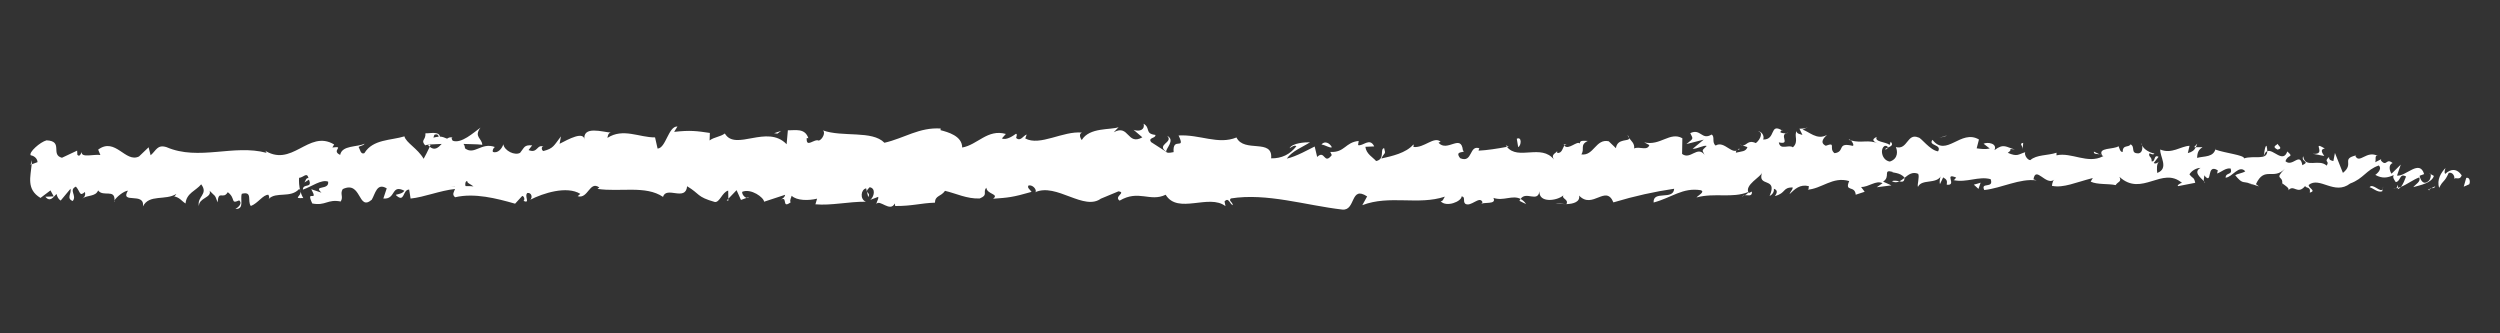 <?xml version="1.0" encoding="utf-8"?>
<!-- Generator: Adobe Illustrator 16.0.0, SVG Export Plug-In . SVG Version: 6.00 Build 0)  -->
<!DOCTYPE svg PUBLIC "-//W3C//DTD SVG 1.1//EN" "http://www.w3.org/Graphics/SVG/1.1/DTD/svg11.dtd">
<svg version="1.1" id="Layer_1" xmlns="http://www.w3.org/2000/svg" xmlns:xlink="http://www.w3.org/1999/xlink" x="0px" y="0px"
	 width="150px" height="20px" viewBox="0 0 150 20" enable-background="new 0 0 150 20" xml:space="preserve">
<rect x="0" y="0" width="150" height="20" fill="#333333" stroke="none"/>
<g>
	<path fill="#FFFFFF" d="M148.153,11.057c0.078-0.136,0.034-0.447-0.179-0.384l-0.15,0.527L148.153,11.057z"/>
	<path fill="#FFFFFF" d="M146.727,10.083c-0.25,0.255-0.537,0.704-0.376,1.187c0.247-0.505,0.307-0.294,0.572-0.897
		c0.213-0.061,0.371,0.169,0.336,0.364c0.074-0.135,0.329,0.115,0.444-0.216c-0.277-0.407-0.627-0.424-0.992-0.087
		C146.632,10.317,146.708,10.18,146.727,10.083z"/>
	<path fill="#FFFFFF" d="M125.976,9.261l0.134,0.063C126.072,9.289,126.027,9.27,125.976,9.261z"/>
	<path fill="#FFFFFF" d="M113.119,8.972c0.098-0.012,0.139-0.065,0.144-0.113C113.172,8.894,113.098,8.926,113.119,8.972z"/>
	<path fill="#FFFFFF" d="M110.923,8.391c0.049,0.017,0.087,0.024,0.131,0.036C111.004,8.378,110.954,8.352,110.923,8.391z"/>
	<path fill="#FFFFFF" d="M125.976,9.261l-0.343-0.166C125.607,9.267,125.809,9.223,125.976,9.261z"/>
	<path fill="#FFFFFF" d="M143.864,11.353c0.072-0.026,0.132-0.075,0.187-0.139c-0.06,0.022-0.115,0.042-0.175,0.056
		C143.873,11.298,143.87,11.322,143.864,11.353z"/>
	<path fill="#FFFFFF" d="M131.643,8.833h0.104c0.031-0.061,0.061-0.133,0.087-0.214L131.643,8.833z"/>
	<path fill="#FFFFFF" d="M135.993,8.752c-0.1-0.019-0.134,0.428-0.171,0.624c0.056-0.184,0.129-0.272,0.215-0.306
		C136.038,8.984,136.025,8.883,135.993,8.752z"/>
	<path fill="#FFFFFF" d="M142.89,9.54l0.122-0.062C142.981,9.497,142.927,9.516,142.89,9.54z"/>
	<path fill="#FFFFFF" d="M128.529,8.737c-0.006-0.067-0.021-0.125-0.038-0.16C128.491,8.633,128.507,8.687,128.529,8.737z"/>
	<path fill="#FFFFFF" d="M6.874,12.099c0.003-0.032-0.002-0.052-0.001-0.079C6.847,12.064,6.839,12.096,6.874,12.099z"/>
	<path fill="#FFFFFF" d="M1.832,9.883l0.07-0.024c0.007-0.085,0.015-0.168,0.015-0.25L1.832,9.883z"/>
	<path fill="#FFFFFF" d="M106.907,7.818c0.008,0.005,0.009,0.005,0.017,0.008C107.029,7.776,106.971,7.784,106.907,7.818z"/>
	<path fill="#FFFFFF" d="M70.027,8.148c0.417,0.399-0.681,0.513-0.051,0.958C69.917,8.931,70.548,8.408,70.027,8.148z"/>
	<path fill="#FFFFFF" d="M143.752,11.293c-0.059,0.006-0.118,0.01-0.179,0.005C143.655,11.313,143.71,11.311,143.752,11.293z"/>
	<path fill="#FFFFFF" d="M69.976,9.105c0,0.001,0,0.004,0,0.004l0.065,0.042C70.015,9.133,69.999,9.121,69.976,9.105z"/>
	<path fill="#FFFFFF" d="M97.649,8.087c0.02,0.079,0.057,0.138,0.096,0.196C97.741,8.237,97.72,8.181,97.649,8.087z"/>
	<path fill="#FFFFFF" d="M104.546,8.723l-0.171-0.059C104.443,8.705,104.498,8.718,104.546,8.723z"/>
	<path fill="#FFFFFF" d="M94.07,8.718c-0.093-0.034-0.124-0.096-0.252-0.036c0.013,0.022,0.023,0.039,0.039,0.055
		C93.904,8.676,93.965,8.647,94.07,8.718z"/>
	<path fill="#FFFFFF" d="M90.344,8.722c0.02,0.034,0.045,0.059,0.068,0.09c0.037-0.009,0.08-0.016,0.118-0.025L90.344,8.722z"/>
	<path fill="#FFFFFF" d="M18.198,11.883c-0.082-0.126-0.133-0.265-0.171-0.401C18.084,11.799,17.536,11.913,18.198,11.883z"/>
	<path fill="#FFFFFF" d="M143.862,11.101c-0.021,0.113-0.053,0.169-0.11,0.192c0.044-0.004,0.084-0.014,0.124-0.023
		C143.888,11.203,143.889,11.141,143.862,11.101z"/>
	<path fill="#FFFFFF" d="M93.918,12.248l-0.592-0.067C93.492,12.225,93.707,12.248,93.918,12.248z"/>
	<path fill="#FFFFFF" d="M44.934,11.819l-0.137,0.054C44.85,11.883,44.898,11.87,44.934,11.819z"/>
	<path fill="#FFFFFF" d="M91.569,12.248c-0.105-0.159-0.218-0.251-0.334-0.31c-0.023,0.034-0.051,0.063-0.068,0.115L91.569,12.248z"
		/>
	<path fill="#FFFFFF" d="M18.025,11.477c0.002,0.002,0.002,0.005,0.002,0.005S18.027,11.479,18.025,11.477z"/>
	<path fill="#FFFFFF" d="M14.125,12.539c0.564,0.014,0.264-0.576,0.384-0.913c0.674-0.167,0.313,0.433,0.541,0.733
		c0.421-0.155,0.743-0.694,1.057-0.672c0.023,0.097,0.084,0.132,0.013,0.253c0.444-0.467,1.319-0.022,1.838-0.61
		c0.038,0.053,0.058,0.102,0.067,0.146c-0.084-0.295-0.096-0.593-0.079-0.806c0.252-0.011,0.469-0.371,0.564,0.013
		c-0.155-0.011-0.167,0.144-0.241,0.265l0.266-0.168c0.238,0.552-0.362,0.191-0.362,0.599c0.517-0.179,1.119-0.636,1.515-0.48
		c0.083,0.541-0.926,0.181-0.398,0.662l-0.612-0.207c0.468,0.854-0.373-0.059,0.058,0.854c0.807,0.157,0.901-0.274,1.707-0.118
		c0.18-0.3-0.061-0.443,0.121-0.744c1.143-0.54,0.9,1.358,1.74,0.639c0.217-0.36,0.302-1.043,0.9-0.683L23,11.913
		c0.781,0.06,0.445-0.88,1.263-0.468c-0.145,0.239-0.613,0.203-0.495,0.275c0.529,0.481,0.375-0.347,0.782-0.347l0.085,0.541
		c0.831-0.086,1.746-0.476,2.667-0.575c-0.051,0.162-0.209,0.331,0.006,0.496c1.161-0.271,2.478,0.066,3.598,0.387l0.427-0.466
		c0.1,0.004,0.185,0.21,0.078,0.301c0.436,0.178,0.022-0.297,0.232-0.479c0.249-0.033,0.328,0.269,0.171,0.408
		c0.77-0.396,2.194-0.854,3.005-0.353l-0.158,0.139c0.631,0.189,0.713-0.958,1.299-0.522l-0.113,0.084
		c1.372,0.201,2.887-0.226,3.934,0.479c0.199-0.673,1.357,0.3,1.446-0.638c0.782,0.465,0.558,0.632,1.661,0.944
		c0.294,0.044,0.438-0.586,0.803-0.684l0.009,0.49l0.494-0.515l0.264,0.587l0.341-0.126c-0.135-0.029-0.289-0.221-0.268-0.362
		c0.534-0.222,1.3,0.342,1.314,0.594l1.262-0.415c-0.028,0.197-0.239,0.266-0.407,0.392c0.675-0.501,0.123,0.517,0.74,0.058
		c-0.082-0.111,0.045-0.292,0.059-0.392c0.308,0.297,1.009,0.3,1.526,0.174l-0.1,0.339c0.937,0.086,1.974-0.163,3.025-0.156
		c-0.377-0.157-0.291-0.743,0.018-0.801l0.124,0.52c0.199-0.32-0.321-0.196,0.086-0.588c0.393,0.059,0.264,0.589,0.038,0.758
		l0.477-0.18c0.028,0.154-0.084,0.236-0.112,0.434c0.196-0.321,0.824,0.521,1.105-0.039l0.026,0.154
		c1.051,0.005,1.528-0.174,2.383-0.2c0.017-0.447,0.352-0.348,0.606-0.71c0.629,0.143,1.327,0.495,2.084,0.457
		c0.533-0.224,0.155-0.379,0.395-0.645c0.04,0.407,0.795,0.369,0.404,0.661c0.909-0.065,1.161-0.081,2.312-0.412
		c-0.126-0.167-0.266-0.239-0.193-0.378c0.208-0.067,0.474,0.171,0.444,0.367l-0.054,0.041c1.29-0.611,2.978,1.188,4.007,0.34
		l-0.058,0.042l1.064-0.443c0.491,0.069-0.293,0.307,0.07,0.558c1.148-0.679,1.817,0.1,2.763-0.354
		c0.732,1.203,2.601-0.083,3.589,0.685l-0.056-0.284c0.255-0.277,0.31,0.163,0.498,0.228c-0.026-0.221-0.277-0.255-0.118-0.408
		c2.166-0.342,4.471,0.413,6.691,0.669c0.812,0.075,0.46-1.465,1.484-0.789l-0.29,0.525c1.64-0.631,3.351,0.022,4.956-0.513
		c-0.097,0.121-0.1,0.278-0.255,0.276c0.339,0.383,1.253,0.019,1.259-0.293c0.249,0.035,0.058,0.282,0.212,0.441
		c0.339,0.225,0.853-0.488,1.033-0.108c0.031,0.062-0.095,0.123-0.157,0.153c0.221-0.186,1.032,0.047,0.819-0.394
		c0.602,0.21,1.151-0.195,1.632,0.065c0.314-0.493,1.03,0.236,1.13-0.46c-0.042,0.72,1.057,0.58,1.438,0.242
		c-0.127,0.218,0.331,0.226,0.183,0.527c0.434-0.012,0.833-0.145,0.757-0.515c0.8,0.861,1.608-0.693,2.059,0.411
		c1.29-0.388,2.485-0.648,3.646-0.818c-0.042,0.719-1.283,0.072-1.233,0.826c1.102-0.296,1.737-0.912,2.828-0.739
		c0.283,0.098-0.16,0.312-0.255,0.435c1.101-0.297,2.128,0.065,3.107-0.326c-0.004,0.067-0.109,0.141-0.209,0.194
		c0.193-0.023,0.449,0.106,0.428-0.22l-0.189,0.088c-0.308-0.475,0.768-0.989,0.802-1.239c-0.328,0.934,0.967,0.235,0.446,1.416
		c0.127-0.061,0.287-0.216,0.258-0.435c0.188,0.064,0.247,0.191,0.058,0.439c0.69-0.177,0.444-0.523,1.071-0.517
		c-0.002,0.157-0.13,0.22-0.193,0.405c0.317-0.309,0.636-0.617,1.164-0.482c-0.031,0.096,0.03,0.219-0.127,0.217
		c0.907-0.049,1.548-0.821,2.546-0.523c-0.294,0.685,0.339,0.226,0.392,0.819l0.536-0.177l-0.215-0.287
		c0.47,0.009,0.885-0.423,1.289-0.228l-0.35,0.244l0.881-0.112l-0.499-0.225c0.476-0.306-0.051-0.752,0.573-0.586
		c-0.126,0.06,0.472,0.007,0.715,0.357c0,0-0.001,0-0.001,0.002c0.233-0.19,0.471-0.389,0.819-0.241
		c0.09,0.19-0.073,0.657-0.015,0.783c0.229-0.497,1.101-0.138,1.392-0.666c-0.099,0.125-0.103,0.435-0.071,0.499l0.192-0.403
		c0.218,0.129,0.25,0.191,0.215,0.44c0.654,0.073-0.209-0.754,0.568-0.429c-0.061,0.032-0.031,0.093-0.158,0.154
		c0.78,0.17,1.508-0.256,2.224-0.058c0.212,0.598-0.626,0.147-0.384,0.651c1.032-0.109,2.139-0.716,3.14-0.576l-0.187-0.066
		c0.139-0.843,0.744,0.417,1.251,0.02c-0.124,0.063-0.163,0.468-0.129,0.374c0.684,0.136,1.4-0.206,2.438-0.472l-0.128,0.217
		c0.404,0.193,1.063,0.11,1.498,0.209c0.131-0.216,0.38-0.181,0.228-0.497c1.346,1.235,2.564-0.662,3.758,0.368
		c-0.143,0.002-0.34,0.189-0.227,0.189l1.017-0.199c-0.081-0.368-0.134-0.223-0.347-0.508c0.129-0.219,0.415-0.387,0.667-0.387
		c-0.457,0.243,0.004,0.591,0.201,0.796c-0.034-0.113,0.034-0.238,0.018-0.352c0.531,0.654,0.089-0.74,0.814-0.299l-0.039,0.193
		c0.271-0.098,0.521-0.354,0.814-0.298c0.121,0.426-0.289,0.199-0.308,0.548c0.41-0.025,0.81-0.806,1.182-0.382
		c-0.175,0.119-0.425,0.122-0.601,0.239c0.406,0.499,0.452,0.372,0.754,0.452l-0.029-0.012l0.694,0.226l-0.177-0.136
		c0.515-1.108,1.048-0.202,1.739-0.928c-0.673,0.688-0.11,0.398-0.162,0.88c0.176,0.133,0.445,0.284,0.369,0.418
		c0.327-0.389,0.545,0.307,1.008-0.262c0.021,0.154,0.351,0.016,0.277,0.404c0.424-0.121-0.102-0.27-0.065-0.465
		c0.656-0.529,1.542,0.644,2.485-0.084c0.813-0.299,0.964-0.823,1.719-1.083c0.255,0.248-0.21,0.565-0.21,0.565
		c0.412,0.229,0.722,0.187,1.108,0.009c-0.078,0.135,0.003,0.25,0.121,0.424c0.311-0.04,0.207-0.565,0.617-0.336
		c-0.07,0.173-0.16,0.449-0.311,0.623c0.366-0.143,0.729-0.432,1.107-0.572c0.102,0.271-0.229,0.41-0.361,0.587
		c0.426-0.121,1.104-0.246,1.235-0.673l-0.273-0.152c0.155-0.022,0.079,0.367-0.034,0.445c-0.365,0.335-0.527-0.148-0.549-0.303
		l0.271-0.1c-0.276-0.911-1.085,0.146-1.629,0.093l0.227-0.662l-0.556,0.548c-0.12-0.172-0.201-0.542,0.068-0.64
		c-0.391-0.328-0.346,0.235-0.682-0.13c-0.037-0.057-0.02-0.088,0.015-0.115l-0.381,0.197c0.074-0.139-0.063-0.467,0.171-0.372
		c-0.684-0.382-1.103,0.497-1.36-0.005l0.058-0.041c-0.948,0.224-0.092,0.486-0.804,1.056l-0.479-1.199l-0.093,0.487
		c-0.099-0.018-0.291-0.055-0.255-0.249c-0.365,0.333,0.062,0.211-0.149,0.525c-0.471-0.443-1.3,0.207-1.405-0.567
		c-0.169,0.37,0.451,0.286-0.053,0.542c-0.143-0.833-0.581,0.143-1.012-0.239c0.134-0.431,0.541-0.202,0.11-0.586
		c-0.26,0.726-0.838-0.159-1.201-0.02c-0.018,0.578-0.79,0.241-1.397,0.434c0.039-0.194-1.146-0.317-1.713-0.527l0.017-0.097
		c-0.11,0.584-0.694,0.474-1.119,0.595c0.016-0.351,0.094-0.487,0.324-0.644l-0.401,0.003c-0.094,0.187-0.218,0.286-0.479,0.353
		l0.101-0.437c-0.531,0.023-1.07,0.515-1.756,0.222c-0.039,0.407,0.544,1.135-0.181,1.407c-0.026-0.22-0.053-0.597,0.137-0.687
		c-0.063,0.028-0.222,0.184-0.347,0.088l0.289-0.37c-0.313-0.163-0.163,0.309-0.413,0.275c0.006-0.314-0.184-0.225-0.147-0.474
		c0.063-0.03,0.218,0.13,0.313,0.006c-0.281-0.056-0.622-0.242-0.734-0.48c0.025,0.179,0,0.422-0.205,0.464
		c-0.533,0.022-0.184-0.378-0.492-0.54c-0.129,0.219-0.47-0.008-0.478,0.462c-0.157-0.002-0.185-0.222-0.245-0.349
		c-0.275,0.208-1.287,0.059-0.977,0.56l0.07,0.033c-0.013,0.009-0.028,0.01-0.045,0.02c0.003,0,0,0,0.003,0h-0.003
		c-0.903,0.468-1.876-0.266-2.771-0.065l0.002-0.157c-0.535,0.18-1.191,0.106-1.573,0.444c-0.158,0-0.373-0.288-0.307-0.474
		c-0.408,0.118-0.453,0.295-1.044,0.036c0.41-0.275-0.142-0.243,0.421-0.202c-0.531-0.136-0.652-0.388-1.222,0.042
		c0.193-0.402-0.4-0.506-0.652-0.386l0.371,0.288c-0.284,0.059-0.531,0.023-0.785-0.011l0.137-0.53
		c-1.086-0.644-1.96,1.096-2.788,0.019c-0.287,0.37,0.591,0.26,0.334,0.693c-0.5-0.071-1.021-0.832-1.178-0.833
		c-0.686-0.293-0.639,0.774-1.356,0.574c0.093,0.188,0.179,0.693-0.358,0.87c-0.5-0.07-0.613-0.792-0.298-0.943
		c0.119-0.016,0.177,0.044,0.173,0.108c0.161-0.069,0.374-0.15,0.175-0.354l-0.064,0.188c-0.247-0.192-0.937-0.172-0.774-0.482
		c-0.379,0.18-0.162,0.31,0.118,0.408c-0.642-0.274-1.003-0.008-1.663-0.192c0.104,0.104,0.202,0.325,0.097,0.324
		c-0.969-0.234-0.426,0.358-1.084,0.441c-0.373-0.288,0.134-0.688-0.526-0.446c-0.404-0.196-0.086-0.502,0.074-0.656
		c-0.602,0.365-1.125-0.239-1.469-0.306l0.317-0.152c-0.189,0.091-0.345,0.089-0.504,0.087l0.182,0.377
		c-0.187-0.065-0.345-0.067-0.34-0.224c-0.193,0.247,0.146,0.628-0.234,0.967c-0.249-0.193-0.756,0.205-0.843-0.295
		c0.781,0.169-0.086-0.503,0.575-0.584c-0.128,0.059-0.283,0.058-0.47-0.009c-0.028-0.056,0.026-0.104,0.078-0.132
		c-0.748-0.448-0.344,0.567-1.119,0.555c0.1-0.283-0.179-0.536-0.305-0.476c0.311,0.006,0.149,0.471-0.137,0.688
		c-0.498-0.22-0.541,0.164-0.801,0.138l0.297,0.104c-0.101,0.282-0.348,0.246-0.694,0.334c-0.03-0.22,0.313-0.152,0.19-0.249
		c-0.385,0.498-0.868-0.514-1.404-0.179c-0.249-0.192-0.025-0.531-0.243-0.661c-0.6,0.366-0.649-0.387-1.28-0.084
		c0.181,0.38,0.213,0.287-0.231,0.657l1.038-0.268l-0.667,0.553c0.314,0.005,0.662-0.239,0.849-0.174
		c-0.316,0.31-0.284,0.215-0.134,0.531c-0.429-0.57-0.85,0.331-1.346-0.053l0.016-0.94c-0.746-0.419-1.324,0.482-2.291,0.246
		l0.311,0.164c-0.13,0.374-0.597,0.053-0.91,0.204c0.029-0.314-0.167-0.428-0.3-0.624c0.017,0.233-0.708-0.021-0.796,0.606
		l-0.433-0.415c-0.78-0.169-0.891,0.896-1.642,0.789c0.226-0.342-0.114-0.564,0.388-0.809c-0.25-0.003-0.476-0.061-0.479,0.157
		c-0.148-0.196-0.696,0.424-0.927,0.125c-0.105,0.138-0.14,0.467-0.421,0.441c-0.031-0.064,0.001-0.156,0.001-0.156
		c-0.001,0.156-0.441,0.211-0.195,0.559c-0.771-0.98-2.157,0.07-2.83-0.771c-0.548,0.105-1.206,0.206-1.702,0.229
		c0.031-0.093,0.001-0.156,0.095-0.124c-0.686-0.292-0.421,0.902-1.2,0.576c-0.399-0.508,0.414-0.275,0.165-0.467
		c-0.107-1.034-0.94,0.141-1.466-0.462l0.128-0.061c-0.401-0.351-0.978,0.392-1.634,0.317c0,0,0.032-0.091,0.005-0.155
		c-0.448,0.527-1.297,0.701-1.928,0.848c0.196-0.405,0.286-0.213,0.168-0.625c-0.283,0.059,0.082,0.661-0.481,0.776
		c-0.184-0.222-0.591-0.415-0.644-0.854l0.531-0.024c-0.273-0.568-0.688,0.019-0.97-0.08l0.037-0.248
		c-0.815,0.081-0.827,0.706-1.703,0.66l0.09,0.188c-0.479,0.619-0.401-0.348-0.878,0.112L78.881,8.79
		c-0.317,0.151-1.106,0.607-1.674,0.726c0.321-0.466,0.983-0.704,1.394-0.98c-0.313-0.005-1.063,0.046-1.228,0.356
		c0.128-0.061,0.286-0.215,0.41-0.118c-0.384,0.494-0.889,0.737-1.514,0.726c0.112-1.218-1.626-0.306-2.08-1.252
		c-1.104,0.451-2.188-0.192-3.475-0.12c0.457,0.947-0.376,0.026-0.297,0.999c-0.3,0.063-0.414,0.047-0.44-0.016L69.07,8.528
		c-0.216-0.283,0.284-0.214,0.256-0.433c-0.656-0.075-0.275-0.413-0.708-0.671c0.088,0.348-0.229,0.499-0.602,0.366l0.525,0.449
		c-0.916,0.518-0.792-0.816-1.716-0.303l0.292-0.306c-0.474,0.18-1.749-0.006-2.213,0.775c-0.084-0.112-0.194-0.379,0.014-0.449
		c-1.133-0.117-2.522,0.832-3.402,0.351l0.085-0.238c-0.211,0.069-0.368,0.447-0.632,0.208c0.014-0.098,0.085-0.238-0.013-0.251
		c-0.112,0.082-0.563,0.417-0.842,0.278l0.239-0.267c-1.105-0.312-1.696,0.652-2.622,0.815c0.001-0.7-0.867-0.929-1.301-1.042
		l0.014-0.099c-1.287-0.086-2.186,0.581-3.377,0.855c-0.74-0.76-2.506-0.318-3.695-0.744c0.182,0.126-0.029,0.545-0.241,0.615
		c-0.28-0.142-0.771,0.486-0.728-0.156l0.1,0.013c-0.21-0.63-0.783-0.462-1.231-0.479l-0.075,0.84
		c-1.17-1.222-3.068,0.449-3.707-0.646c-0.283,0.209-0.633,0.207-0.914,0.418l0.015-0.451c-0.783-0.115-1.174-0.173-2.142-0.064
		l0.198-0.323c-0.546-0.029-0.688,1.299-1.192,1.326l-0.152-0.672c-0.952,0.01-1.917-0.581-2.856,0.03
		c0.016-0.1,0.043-0.294,0.197-0.32c-0.448-0.018-1.734-0.456-1.571,0.468c-0.011-0.602-0.982-0.059-1.497,0.206l0.08-0.444
		c-0.434,0.567-0.448,0.722-1.054,0.879c-0.144-0.058-0.126-0.355,0.065-0.242c-0.479-0.232-0.373,0.42-0.954,0.184l0.217-0.283
		c-0.493-0.034-0.453,0.118-0.725,0.448c-0.309,0.179-0.934-0.112-1.007-0.513c-0.066,0.245-0.335,0.572-0.626,0.456
		c-0.039-0.151,0.066-0.246,0.12-0.292c-0.824-0.301-1.225,0.516-1.791,0.08c-0.013-0.147-0.049-0.22-0.097-0.265
		c0.655,0.011,1.182,0.036,1.132,0.068c0-0.409-0.528-0.481-0.108-1.045c-0.424,0.308-1.15,0.978-1.665,0.786
		c-0.025-0.04-0.05-0.079-0.068-0.141l0.053-0.046C27.03,8.213,26.923,8.25,26.824,8.32c-0.165-0.068-0.269-0.117-0.427-0.124
		c-0.061-0.337-0.606-0.182-0.869-0.198c0.022,0.447-0.323,0.375,0,0.745c-0.042-0.032,0.05-0.054,0.225-0.072
		c0.04-0.013,0.086-0.02,0.113-0.046c-0.005,0.012-0.012,0.026-0.019,0.04c0.173-0.013,0.399-0.023,0.656-0.03
		c-0.208,0.228-0.426,0.419-0.718,0.17c-0.135,0.288-0.284,0.583-0.367,0.722c-0.361-0.624-1.056-0.961-1.153-1.346
		c-0.805,0.251-1.896,0.166-2.401,1.007c-0.229,0.107-0.263-0.241-0.349-0.373c0.132-0.085,0.289-0.072,0.36-0.193
		c-0.458,0.216-1.355,0.084-1.465,0.671c-0.577-0.266,0.325-0.541-0.468-0.444l0.107-0.181c-1.559-0.938-2.534,1.499-4.262,0.295
		c0.12,0.074,0.179,0.108,0.204,0.206c-1.97-0.531-4.06,0.499-6.004-0.343c-0.552-0.169-0.612,0.205-0.95,0.49l-0.12-0.481
		L8.34,9.388C7.523,9.794,6.925,8.208,5.89,8.977L6.023,9.3C5.652,9.239,4.846,9.491,4.908,9.12C4.87,9.179,4.786,9.455,4.641,9.287
		L4.629,9.036l-0.912,0.43c-0.709-0.182,0.11-0.998-0.923-1.046C2.41,8.517,1.701,9.151,1.845,9.32
		C1.999,9.333,2.24,9.476,2.252,9.729L1.901,9.859c-0.064,0.741-0.334,1.499,0.528,2.017l0.6-0.452l0.194,0.359l-0.506,0.021
		c0.287,0.339,0.468,0.039,0.672-0.166c0.048,0.19,0.132,0.324,0.252,0.396l0.59-0.709c0.071,0.291-0.265,0.576,0.131,0.736
		c0.276-0.329-0.265-0.65,0.193-0.866c0.287,0.337,0.204,0.611,0.541,0.324c0.047,0.19-0.025,0.313-0.158,0.396
		c0.301-0.229,0.795-0.098,0.949-0.491c0.3,0.415,1.014-0.108,0.985,0.594c0.094-0.168,0.529-0.551,0.804-0.58
		c-0.503,0.839,1.033,0.049,0.9,0.949c0.373-0.755,1.347-0.335,2.007-0.754c-0.037,0.06-0.109,0.181-0.168,0.143
		c0.373,0.063,0.479,0.29,0.719,0.433c0.048-0.623,0.626-0.766,0.938-1.15c0.456,0.602-0.276,0.731-0.134,1.311
		c-0.023-0.506,0.792-0.505,0.638-0.926c0.348,0.372,0.3,0.181,0.479,0.697c0.061-0.78,0.324-0.132,0.613-0.61
		c0.505,0.384,0.131,0.73,0.684,0.492C14.618,12.264,14.125,12.539,14.125,12.539z M27.302,11.191c0,0.004,0,0.008,0,0.009
		c-0.113,0.009-0.21,0.019-0.272,0.024C27.086,11.219,27.166,11.209,27.302,11.191z M28.409,11.184
		c-0.135-0.018-0.302-0.021-0.48-0.018c-0.039-0.154,0.003-0.313,0.115-0.304C27.983,10.964,28.244,11.053,28.409,11.184z
		 M26.067,8.084c0.175-0.064,0.234,0.024,0.258,0.116c-0.083,0.008-0.179,0.022-0.306,0.054c-0.004,0.017-0.016,0.036-0.02,0.054
		C26.015,8.223,26.034,8.144,26.067,8.084z"/>
	<path fill="#FFFFFF" d="M25.752,8.67c-0.025,0.01-0.04,0.029-0.072,0.033c0.036,0.04,0.07,0.073,0.104,0.101
		c0.022-0.047,0.044-0.095,0.063-0.14C25.815,8.667,25.782,8.667,25.752,8.67z"/>
	<path fill="#FFFFFF" d="M126.133,9.334l-0.023-0.011c0.019,0.018,0.038,0.036,0.049,0.063l0,0
		C126.143,9.365,126.143,9.351,126.133,9.334z"/>
	<polygon fill="#FFFFFF" points="43.7,12.039 43.698,11.927 43.602,12.025 	"/>
	<path fill="#FFFFFF" d="M132.231,10.87c0.012,0.039,0.034,0.079,0.08,0.113C132.308,10.954,132.273,10.913,132.231,10.87z"/>
	<path fill="#FFFFFF" d="M134.866,10.969l0.372,0.16C135.078,11.037,134.96,10.996,134.866,10.969z"/>
	<path fill="#FFFFFF" d="M136.892,11.191c0.024-0.079,0.032-0.139,0.04-0.192c-0.003-0.001-0.003-0.001-0.004-0.003L136.892,11.191z
		"/>
	<path fill="#FFFFFF" d="M104.686,11.716c-0.027,0.003-0.054,0.009-0.079,0.021C104.423,11.823,104.549,11.789,104.686,11.716z"/>
	<path fill="#FFFFFF" d="M114.27,10.672c-0.102,0.08-0.202,0.16-0.308,0.211C114.133,10.917,114.265,10.926,114.27,10.672z"/>
	<path fill="#FFFFFF" d="M93.983,12.256c0.002-0.004,0-0.005,0.002-0.008c-0.023,0.001-0.044,0-0.067,0L93.983,12.256z"/>
	<path fill="#FFFFFF" d="M113.516,10.875c0.171,0.089,0.313,0.07,0.446,0.008C113.822,10.853,113.657,10.807,113.516,10.875z"/>
	<path fill="#FFFFFF" d="M145.67,11.394l0.098,0.019c-0.001-0.029,0.005-0.054,0.013-0.072L145.67,11.394z"/>
	<path fill="#FFFFFF" d="M145.78,11.34l0.107-0.053C145.838,11.287,145.796,11.291,145.78,11.34z"/>
	<path fill="#FFFFFF" d="M146.116,11.176l-0.229,0.111C145.967,11.289,146.064,11.303,146.116,11.176z"/>
	<path fill="#FFFFFF" d="M142.989,11.188l-0.03,0.162C142.975,11.314,142.985,11.264,142.989,11.188z"/>
	<path fill="#FFFFFF" d="M142.175,11.234c0.194,0.037,0.487,0.346,0.758,0.244l0.026-0.129
		C142.832,11.59,142.359,10.961,142.175,11.234z"/>
	<path fill="#FFFFFF" d="M138.773,9.229l0.683,0.13c-0.12-0.172-0.276-0.406,0.034-0.447C138.629,8.396,139.667,9.298,138.773,9.229
		z"/>
	<path fill="#FFFFFF" d="M136.655,8.978c0.367-0.08-0.003-0.25,0.016-0.348C136.438,8.787,136.382,8.827,136.655,8.978z"/>
	<path fill="#FFFFFF" d="M121.355,8.977l0.037-0.407C121.109,8.628,121.39,8.728,121.355,8.977z"/>
	<polygon fill="#FFFFFF" points="118.43,11.08 118.707,11.334 118.837,10.961 	"/>
	<polygon fill="#FFFFFF" points="116.703,8.181 116.826,8.123 116.355,8.271 	"/>
	<path fill="#FFFFFF" d="M91.007,8.325l0.084,0.502C91.283,8.737,91.322,8.174,91.007,8.325z"/>
	<path fill="#FFFFFF" d="M79.913,8.836c-0.122-0.251-0.433-0.412-0.625-0.166C79.536,8.705,79.785,8.9,79.913,8.836z"/>
	<polygon fill="#FFFFFF" points="46.642,8.019 46.866,7.851 46.444,7.991 	"/>
</g>
</svg>
